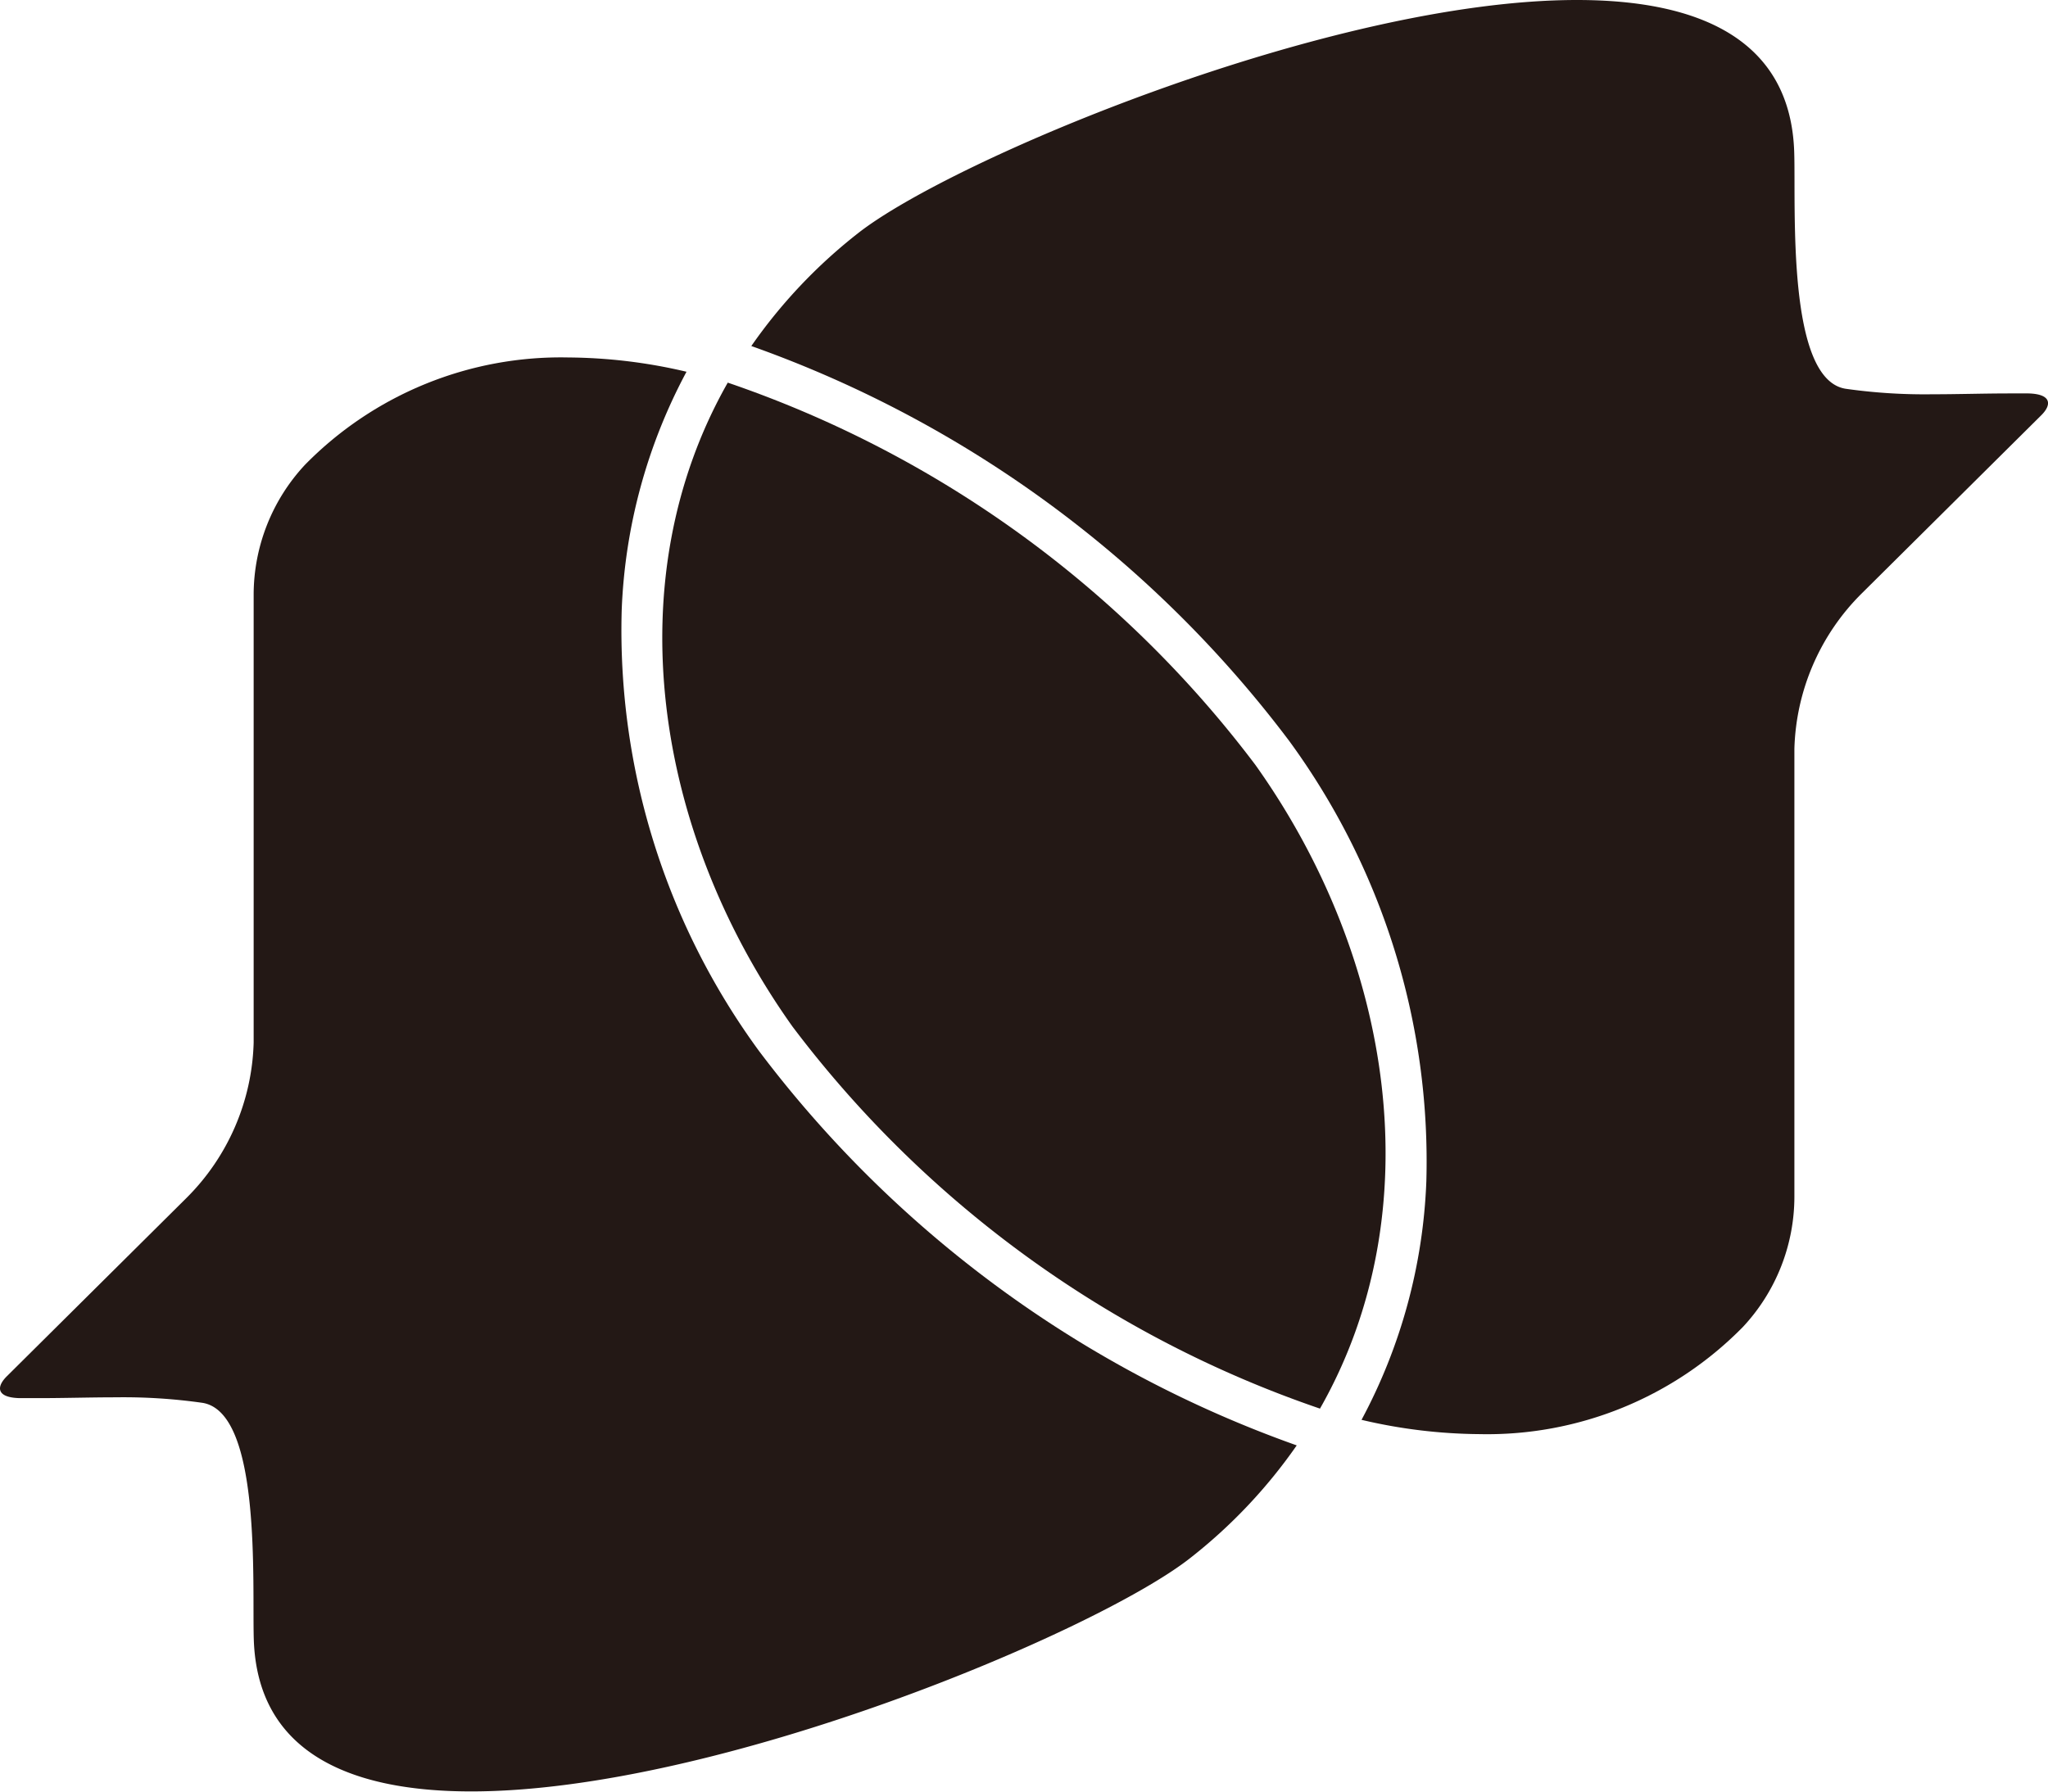 <svg xmlns="http://www.w3.org/2000/svg" width="48" height="42" viewBox="0 0 48 42"><defs><style>.a{fill:#231815;}</style></defs><g transform="translate(-102.344)"><g transform="translate(117.87 0)"><path class="a" d="M172.023,17.366a16.693,16.693,0,0,1,3.217,10.327,12.863,12.863,0,0,1-1.519,5.592,12.363,12.363,0,0,0,2.768.335,8.4,8.4,0,0,0,6.171-2.513,4.48,4.48,0,0,0,1.206-3.043V17.556a5.34,5.34,0,0,1,1.582-3.648l4.2-4.169c.252-.247.252-.5-.293-.516-.148,0-.3,0-.446,0-.6,0-1.205.02-1.817.02a13.119,13.119,0,0,1-2.023-.129c-1.393-.216-1.166-4.254-1.207-5.543C183.781.945,181.668,0,178.77,0,173,0,164.106,3.748,161.919,5.468a12.2,12.2,0,0,0-2.5,2.644A27.135,27.135,0,0,1,172.023,17.366Z" transform="translate(-157.336 0)"/><path class="a" d="M166.568,37.864A26.009,26.009,0,0,0,154.2,28.9c-2.627,4.62-1.725,10.54,1.515,15.093a26.017,26.017,0,0,0,12.365,8.959C170.71,48.335,169.809,42.416,166.568,37.864Z" transform="translate(-152.669 -19.93)"/></g><path class="a" d="M120.131,43.243a16.7,16.7,0,0,1-3.216-10.328,12.858,12.858,0,0,1,1.519-5.592,12.353,12.353,0,0,0-2.768-.335,8.4,8.4,0,0,0-6.171,2.513,4.475,4.475,0,0,0-1.206,3.043V43.052a5.344,5.344,0,0,1-1.582,3.647l-4.2,4.17c-.252.248-.252.5.291.515.157,0,.314,0,.473,0,.588,0,1.188-.019,1.79-.019a13.145,13.145,0,0,1,2.025.129c1.393.216,1.166,4.253,1.206,5.542.082,2.622,2.195,3.568,5.094,3.568,5.772,0,14.663-3.749,16.85-5.468a12.189,12.189,0,0,0,2.5-2.644A27.142,27.142,0,0,1,120.131,43.243Z" transform="translate(0 -18.608)"/></g></svg>